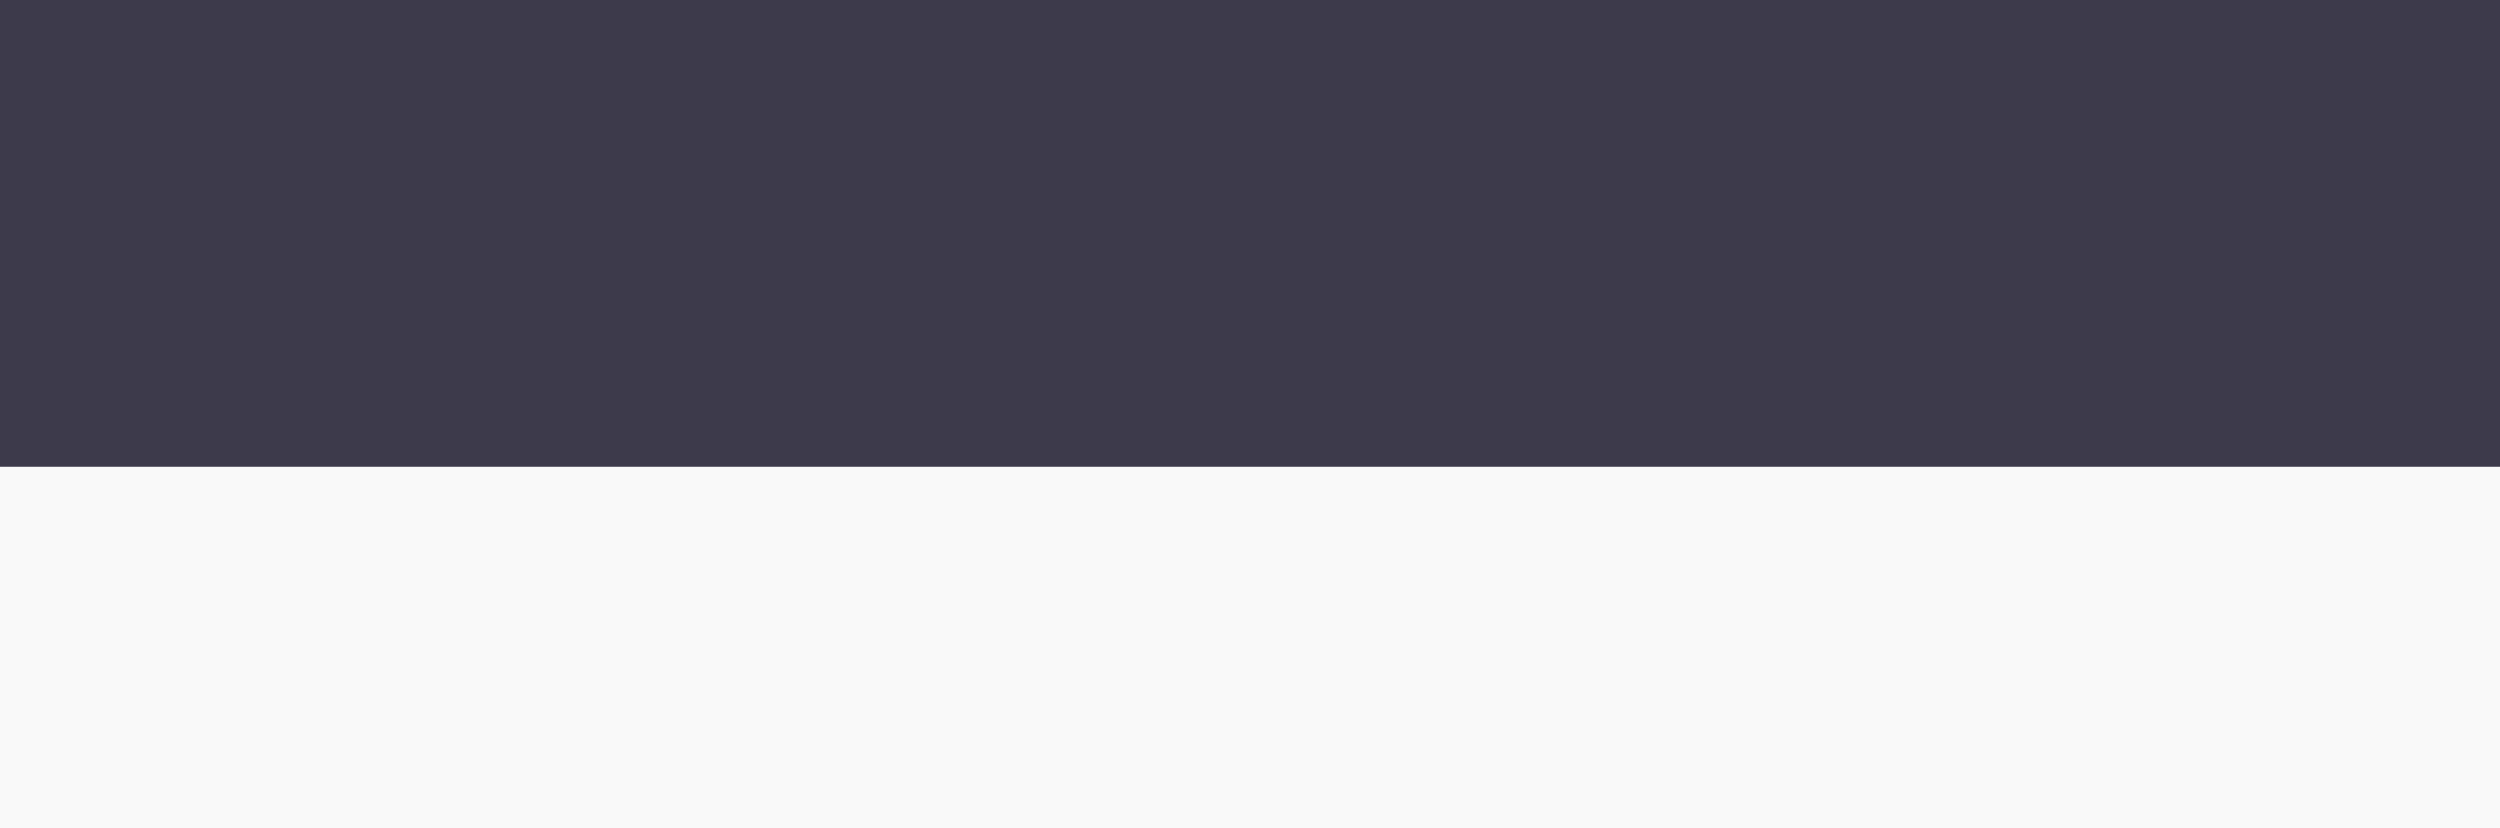 <svg width="1023" height="339" viewBox="0 0 1023 339" fill="none" xmlns="http://www.w3.org/2000/svg">
<rect x="0" y="0" width="1023" height="339" fill="#808080" stroke="none"/>
<rect x="1023" y="339" width="1023" height="218" transform="rotate(-180 1023 339)" fill="#F9F9F9"/>
<rect x="1023" y="191" width="1023" height="191" transform="rotate(-180 1023 191)" fill="url(#paint0_linear_35_48)"/>
<defs>
<linearGradient id="paint0_linear_35_48" x1="1803.36" y1="297.769" x2="1242.91" y2="297.769" gradientUnits="userSpaceOnUse">
<stop stop-color="#3D3A4B"/>
<stop offset="1" stop-color="#3D3A4B"/>
</linearGradient>
</defs>
</svg>
